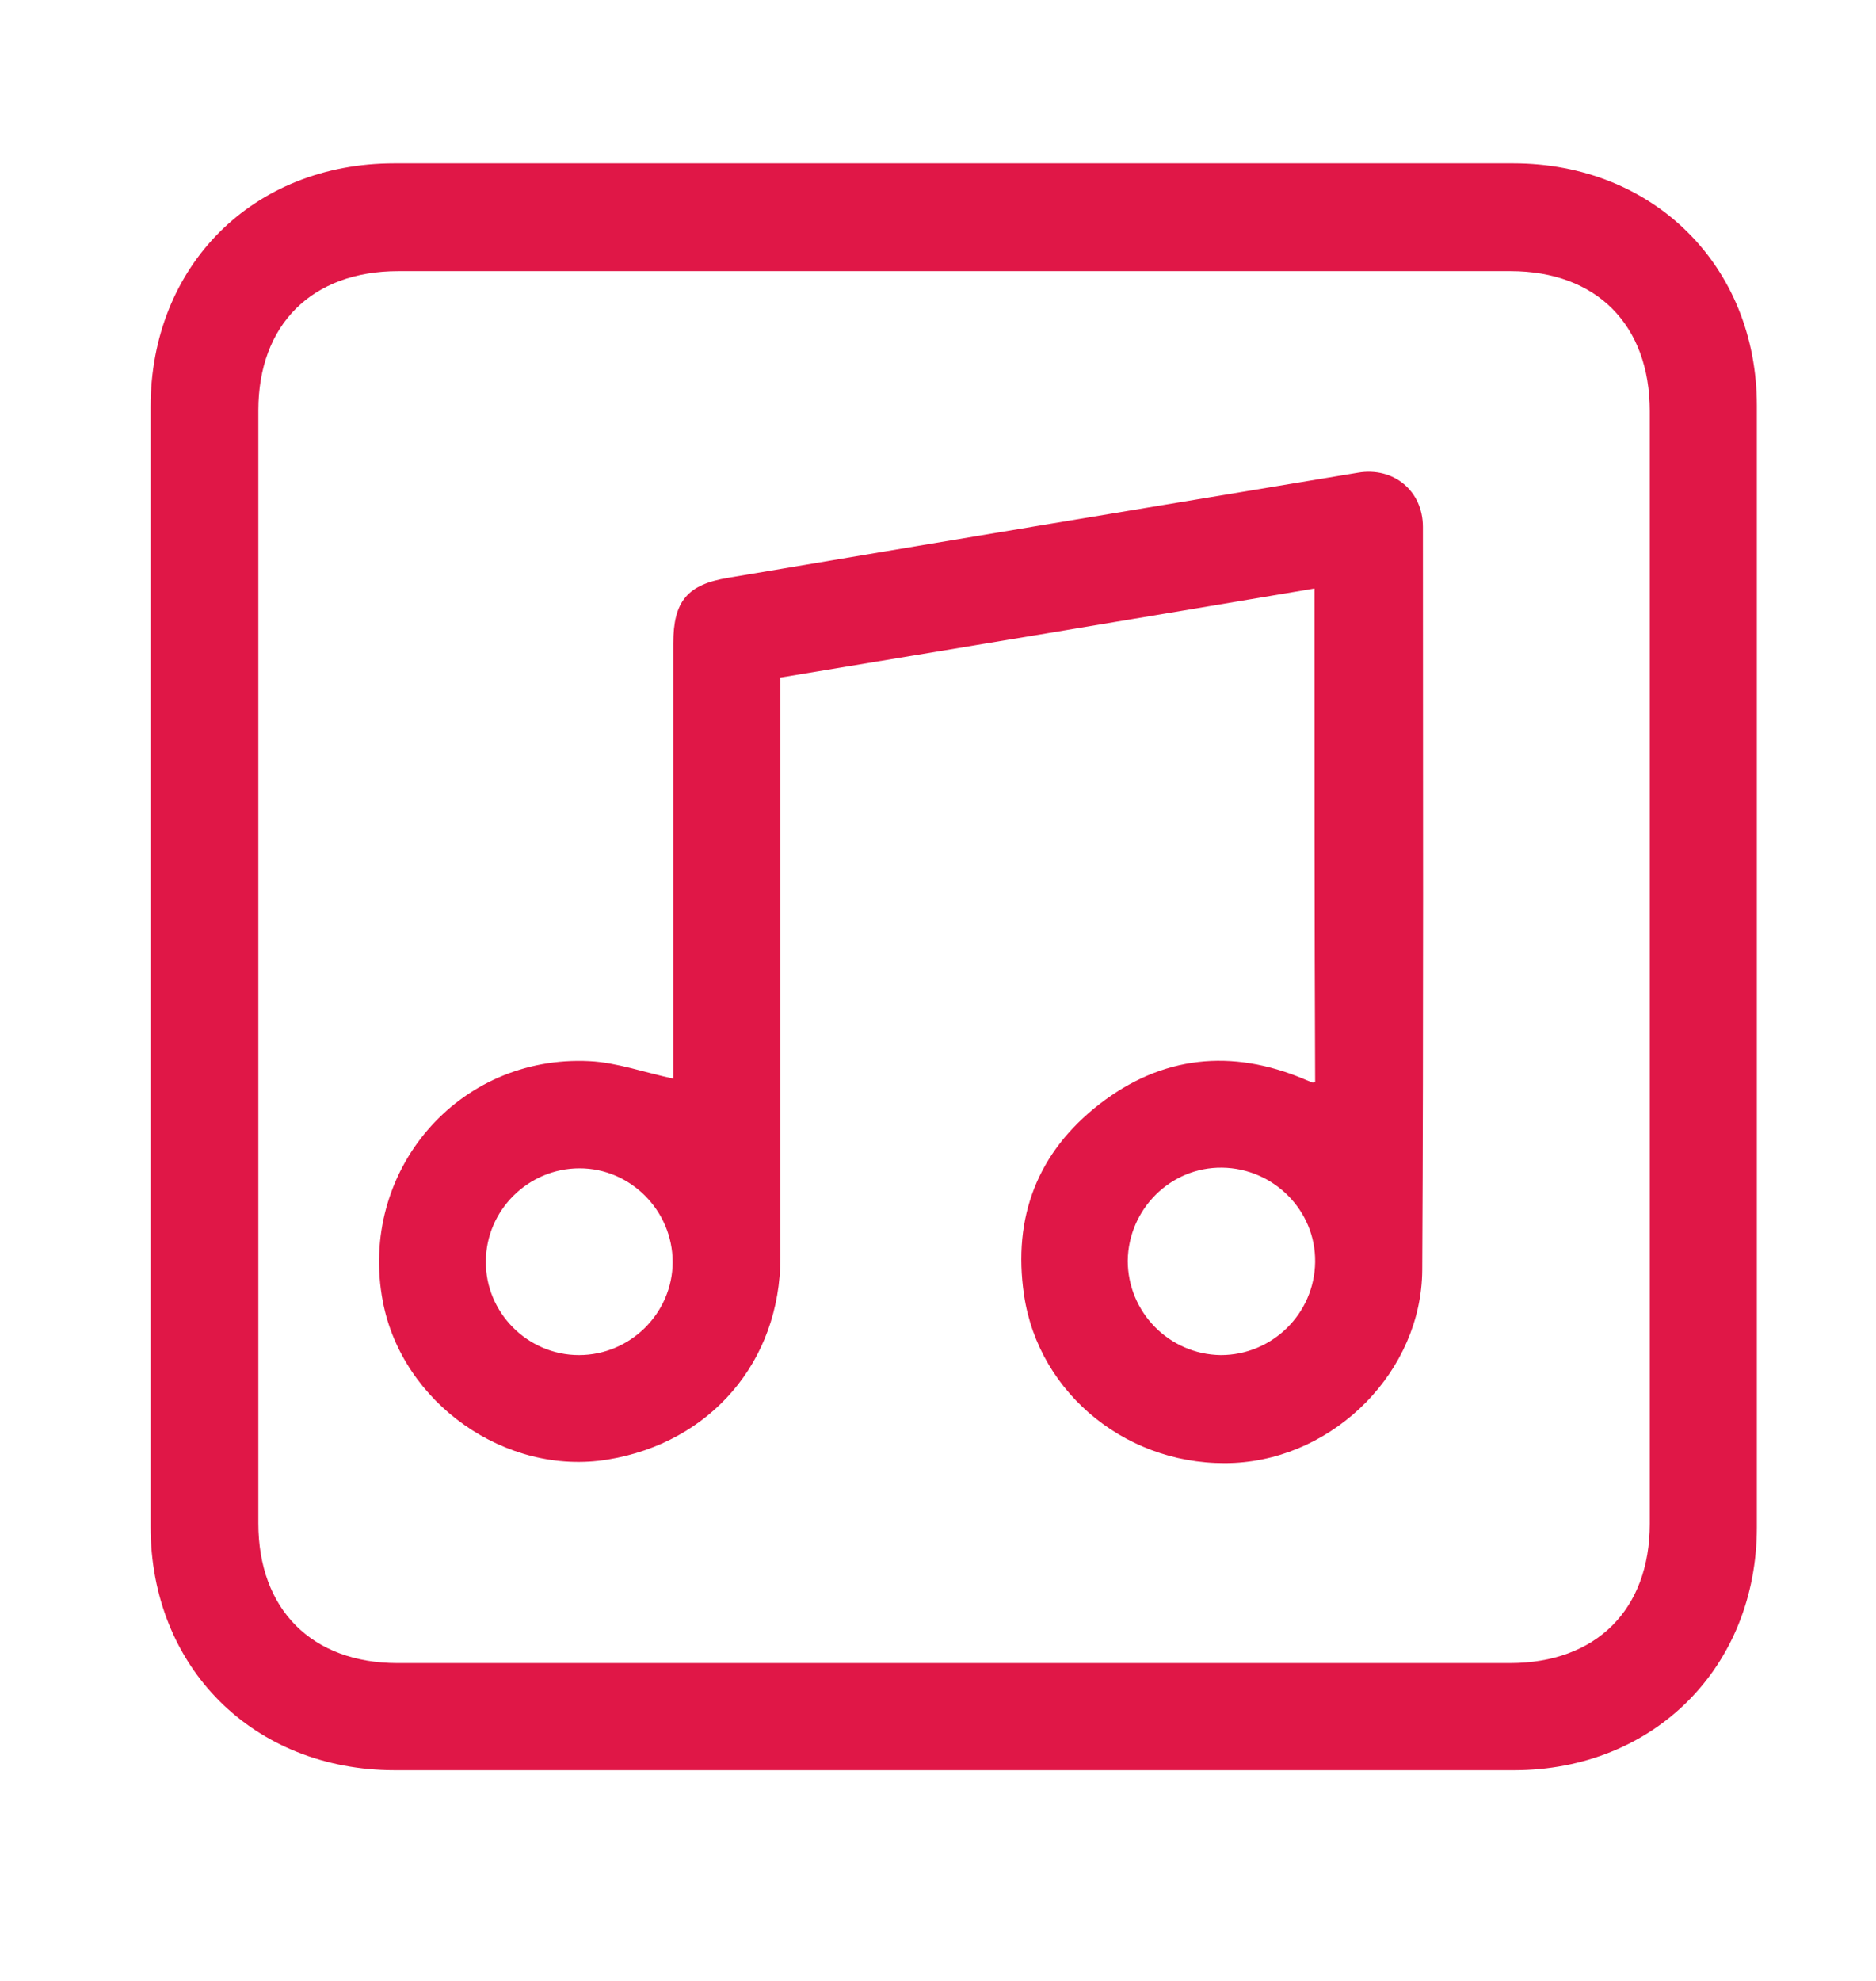 <?xml version="1.0" encoding="utf-8"?>
<!-- Generator: Adobe Illustrator 25.3.1, SVG Export Plug-In . SVG Version: 6.00 Build 0)  -->
<svg version="1.1" id="Camada_1" xmlns="http://www.w3.org/2000/svg" xmlns:xlink="http://www.w3.org/1999/xlink" x="0px" y="0px"
	 viewBox="0 0 280.3 295.9" style="enable-background:new 0 0 280.3 295.9;" xml:space="preserve">
<style type="text/css">
	.st0{fill:#E01747;}
</style>
<g>
	<path class="st0" d="M142.5,264.4c-27.8,0-55.7,0-83.5,0c-21.1,0-36.5-15.3-36.5-36.4c0-55.7,0-111.5,0-167.2
		c0-21.1,15.3-36.4,36.4-36.4c55.7,0,111.5,0,167.2,0c20.9,0,36.4,15.3,36.4,36.2c0,55.8,0,111.6,0,167.5
		c0,20.9-15.4,36.3-36.3,36.3C198.3,264.4,170.4,264.4,142.5,264.4z M142.6,248.4c27.7,0,55.3,0,83,0c12.9,0,20.9-8,20.9-20.8
		c0-55.4,0-110.8,0-166.2c0-12.9-8-20.9-20.8-20.9c-55.4,0-110.8,0-166.2,0c-12.9,0-20.9,8-20.9,20.8c0,55.4,0,110.8,0,166.2
		c0,12.9,8,20.9,20.8,20.9C87.1,248.4,114.8,248.4,142.6,248.4z"/>
	<path class="st0" d="M196.4,87.9c-26.7,4.5-53.2,8.9-79.8,13.3c0,1.2,0,2.1,0,3.1c0,27.8,0,55.7,0,83.5c0,15.6-10.5,27.7-25.8,30.2
		c-15.2,2.5-30.7-8.4-33.6-23.6c-3.7-19.4,11.2-36.9,30.9-35.9c4.1,0.2,8.2,1.7,12.5,2.6c0-0.5,0-1.4,0-2.3c0-20.9,0-41.8,0-62.7
		c0-6.3,2.1-8.8,8.2-9.8c31.4-5.3,62.7-10.5,94.1-15.7c5.3-0.9,9.7,2.7,9.7,8.1c0,37,0.1,74-0.1,111c-0.1,15.1-13,28-28,28.8
		c-15.6,0.8-29.3-10.1-31.5-25.1c-1.7-11.6,2-21.3,11.3-28.5s19.7-8.3,30.6-3.7c0.4,0.2,0.8,0.3,1.2,0.5c0.1,0,0.2,0,0.4-0.1
		C196.4,137.1,196.4,112.6,196.4,87.9z M86.5,202.4c7.7,0,14-6.3,14-13.9c0-7.7-6.3-14-13.9-14c-7.7,0-14,6.3-14,13.9
		C72.5,196,78.8,202.4,86.5,202.4z M182.4,202.4c7.7,0,14-6.2,14.1-13.9s-6.2-14-13.9-14.1s-14,6.2-14.1,13.9
		C168.5,196,174.7,202.3,182.4,202.4z"/>
</g>
</svg>
